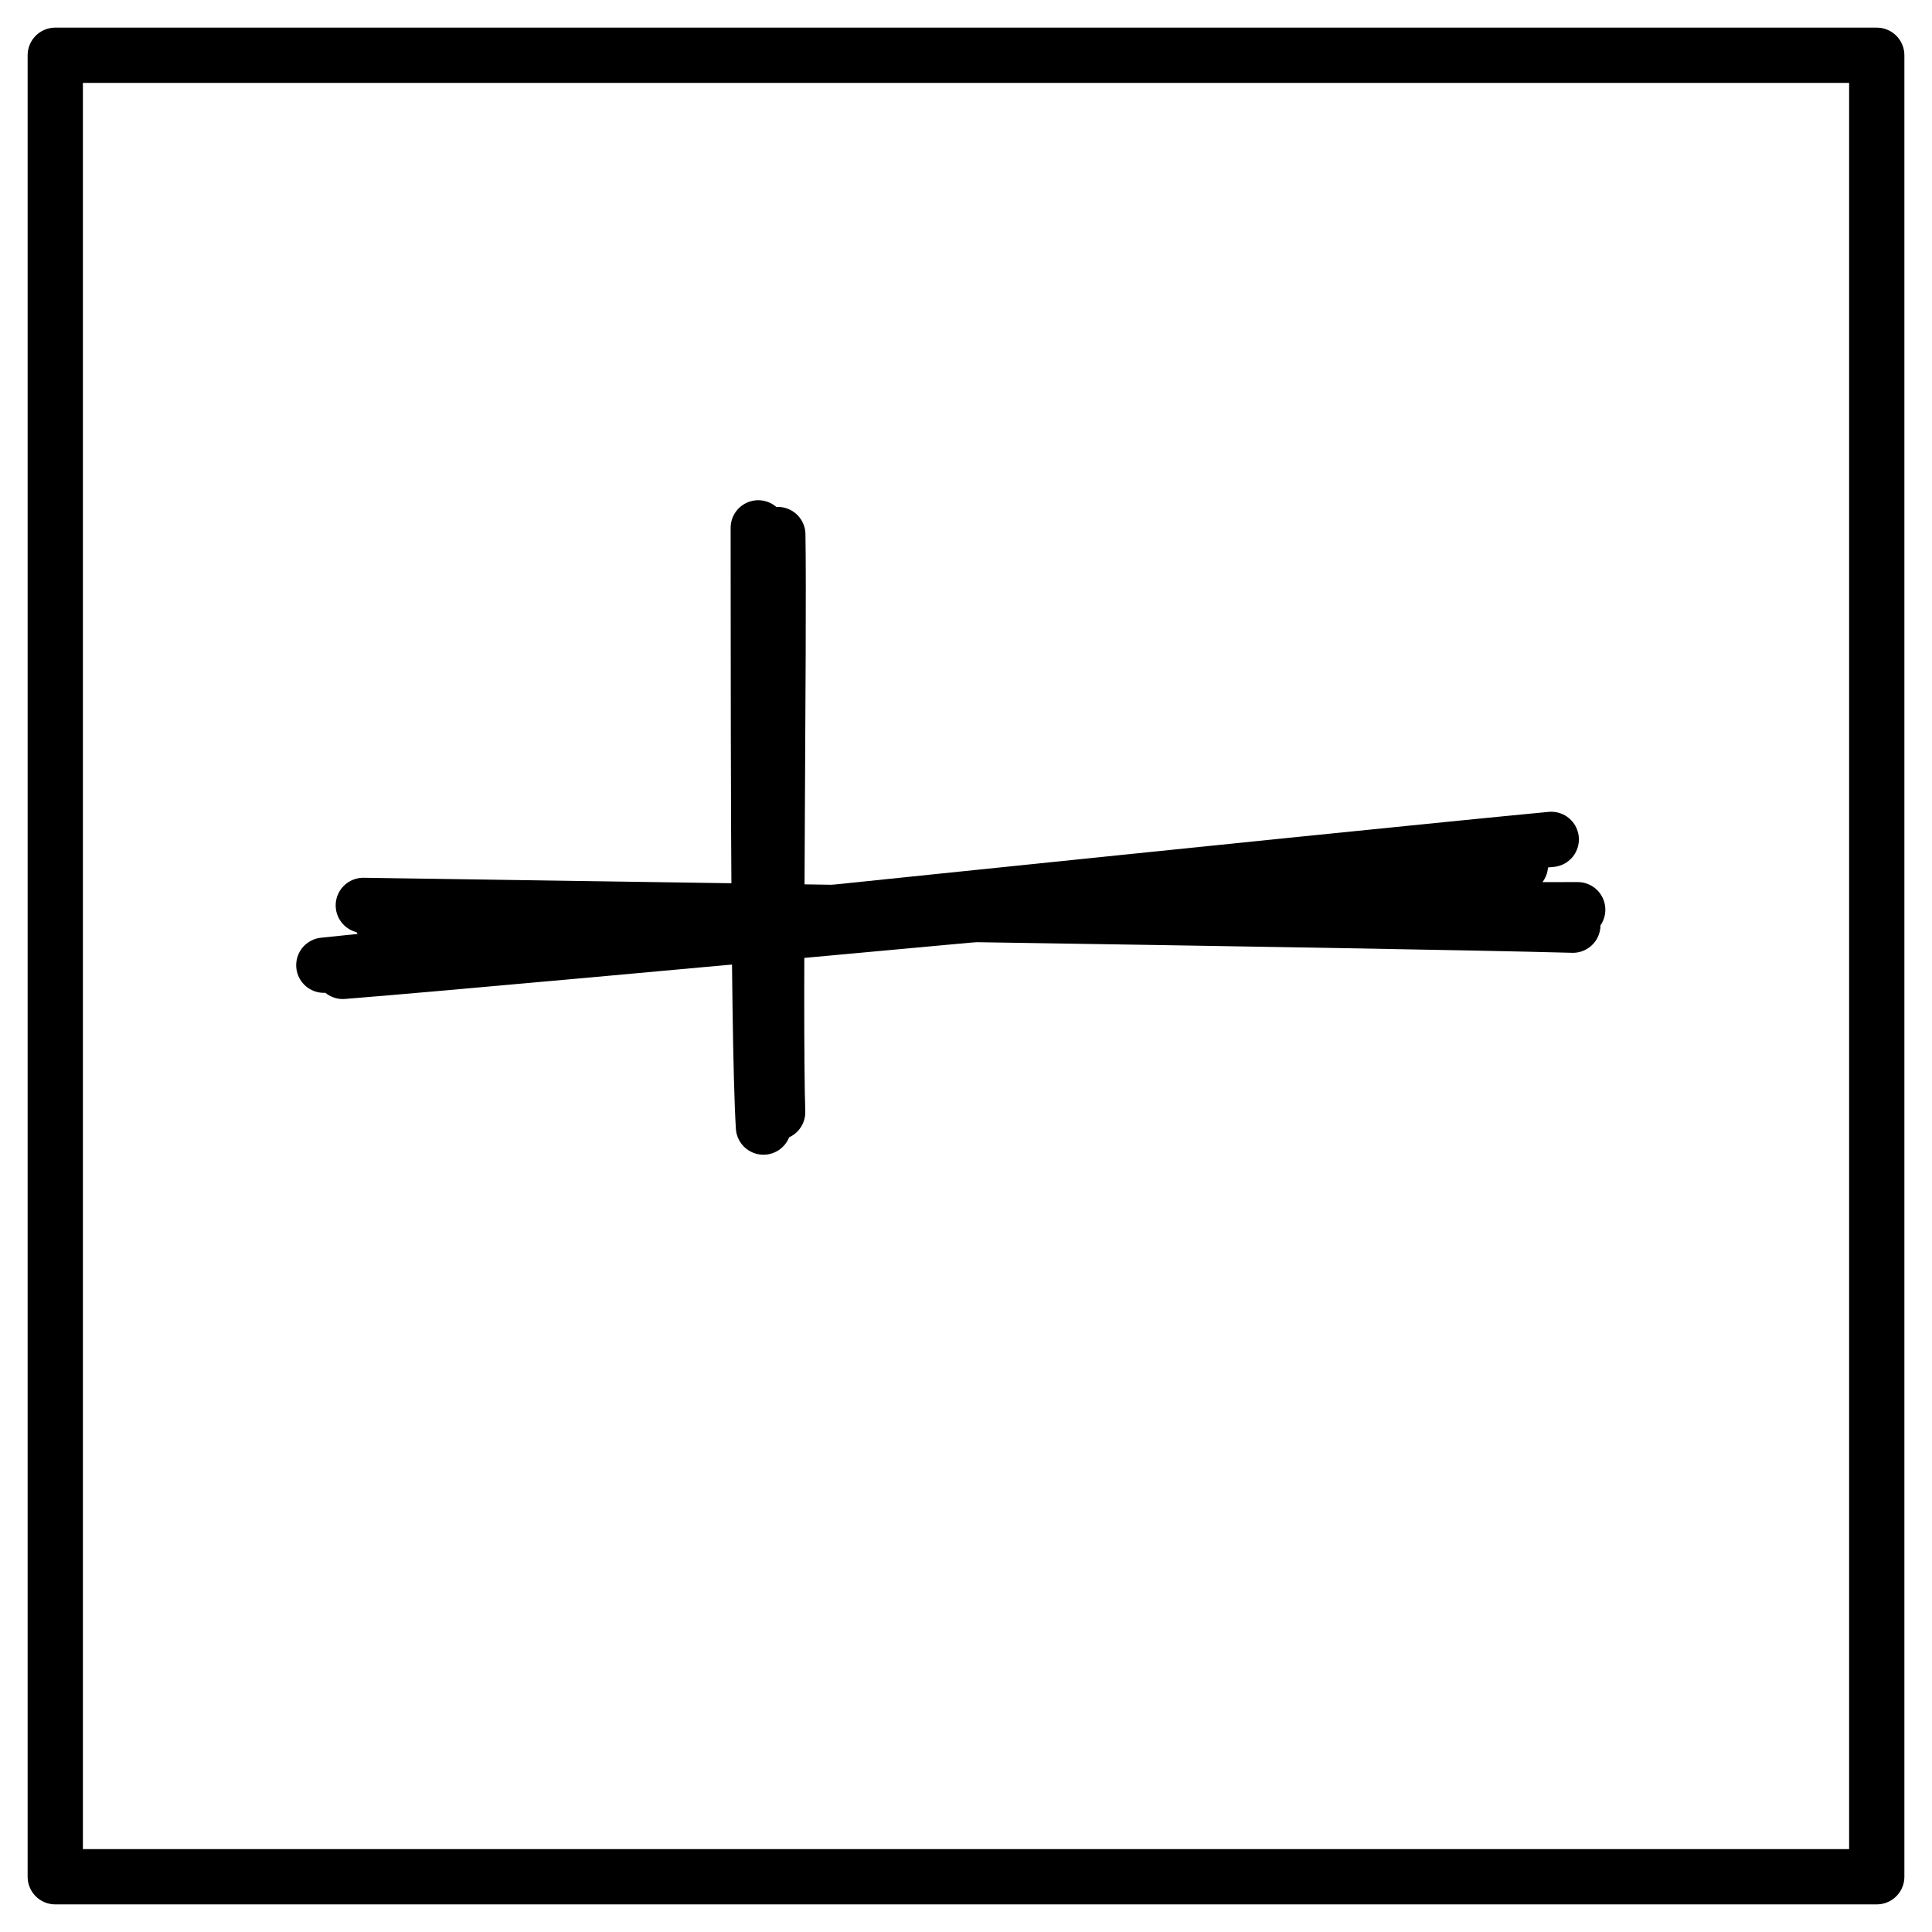 <svg xmlns="http://www.w3.org/2000/svg" viewBox="0 0 349.619 349.619" width="349.619" height="349.619">
  <path d="M10 10h329.62M10 10h329.62m0 0v329.62m0-329.62v329.62m0 0H10m329.62 0H10m0 0V10m0 329.62V10m58.906 156.302c36.32.05 180.83-1.71 216.6-1.68m-219.76-.78c36.23.57 182.83 2.6 218.88 3.58" stroke="#000" stroke-width="10" fill="none" stroke-linecap="round"/>
  <path d="M62.04 175.787c35.85-2.87 177.28-16.28 213.1-19.17M58.6 174.667c36.96-3.82 186-19.35 222.12-22.77" stroke="#000" stroke-width="10" fill="none" stroke-linecap="round"/>
  <path d="M140.756 96.731c.3 17.89-.59 87.1-.03 104.53m-3.51-105.74c.06 18.27-.15 90.45.94 108.44" stroke="#000" stroke-width="10" fill="none" stroke-linecap="round"/>
</svg>
